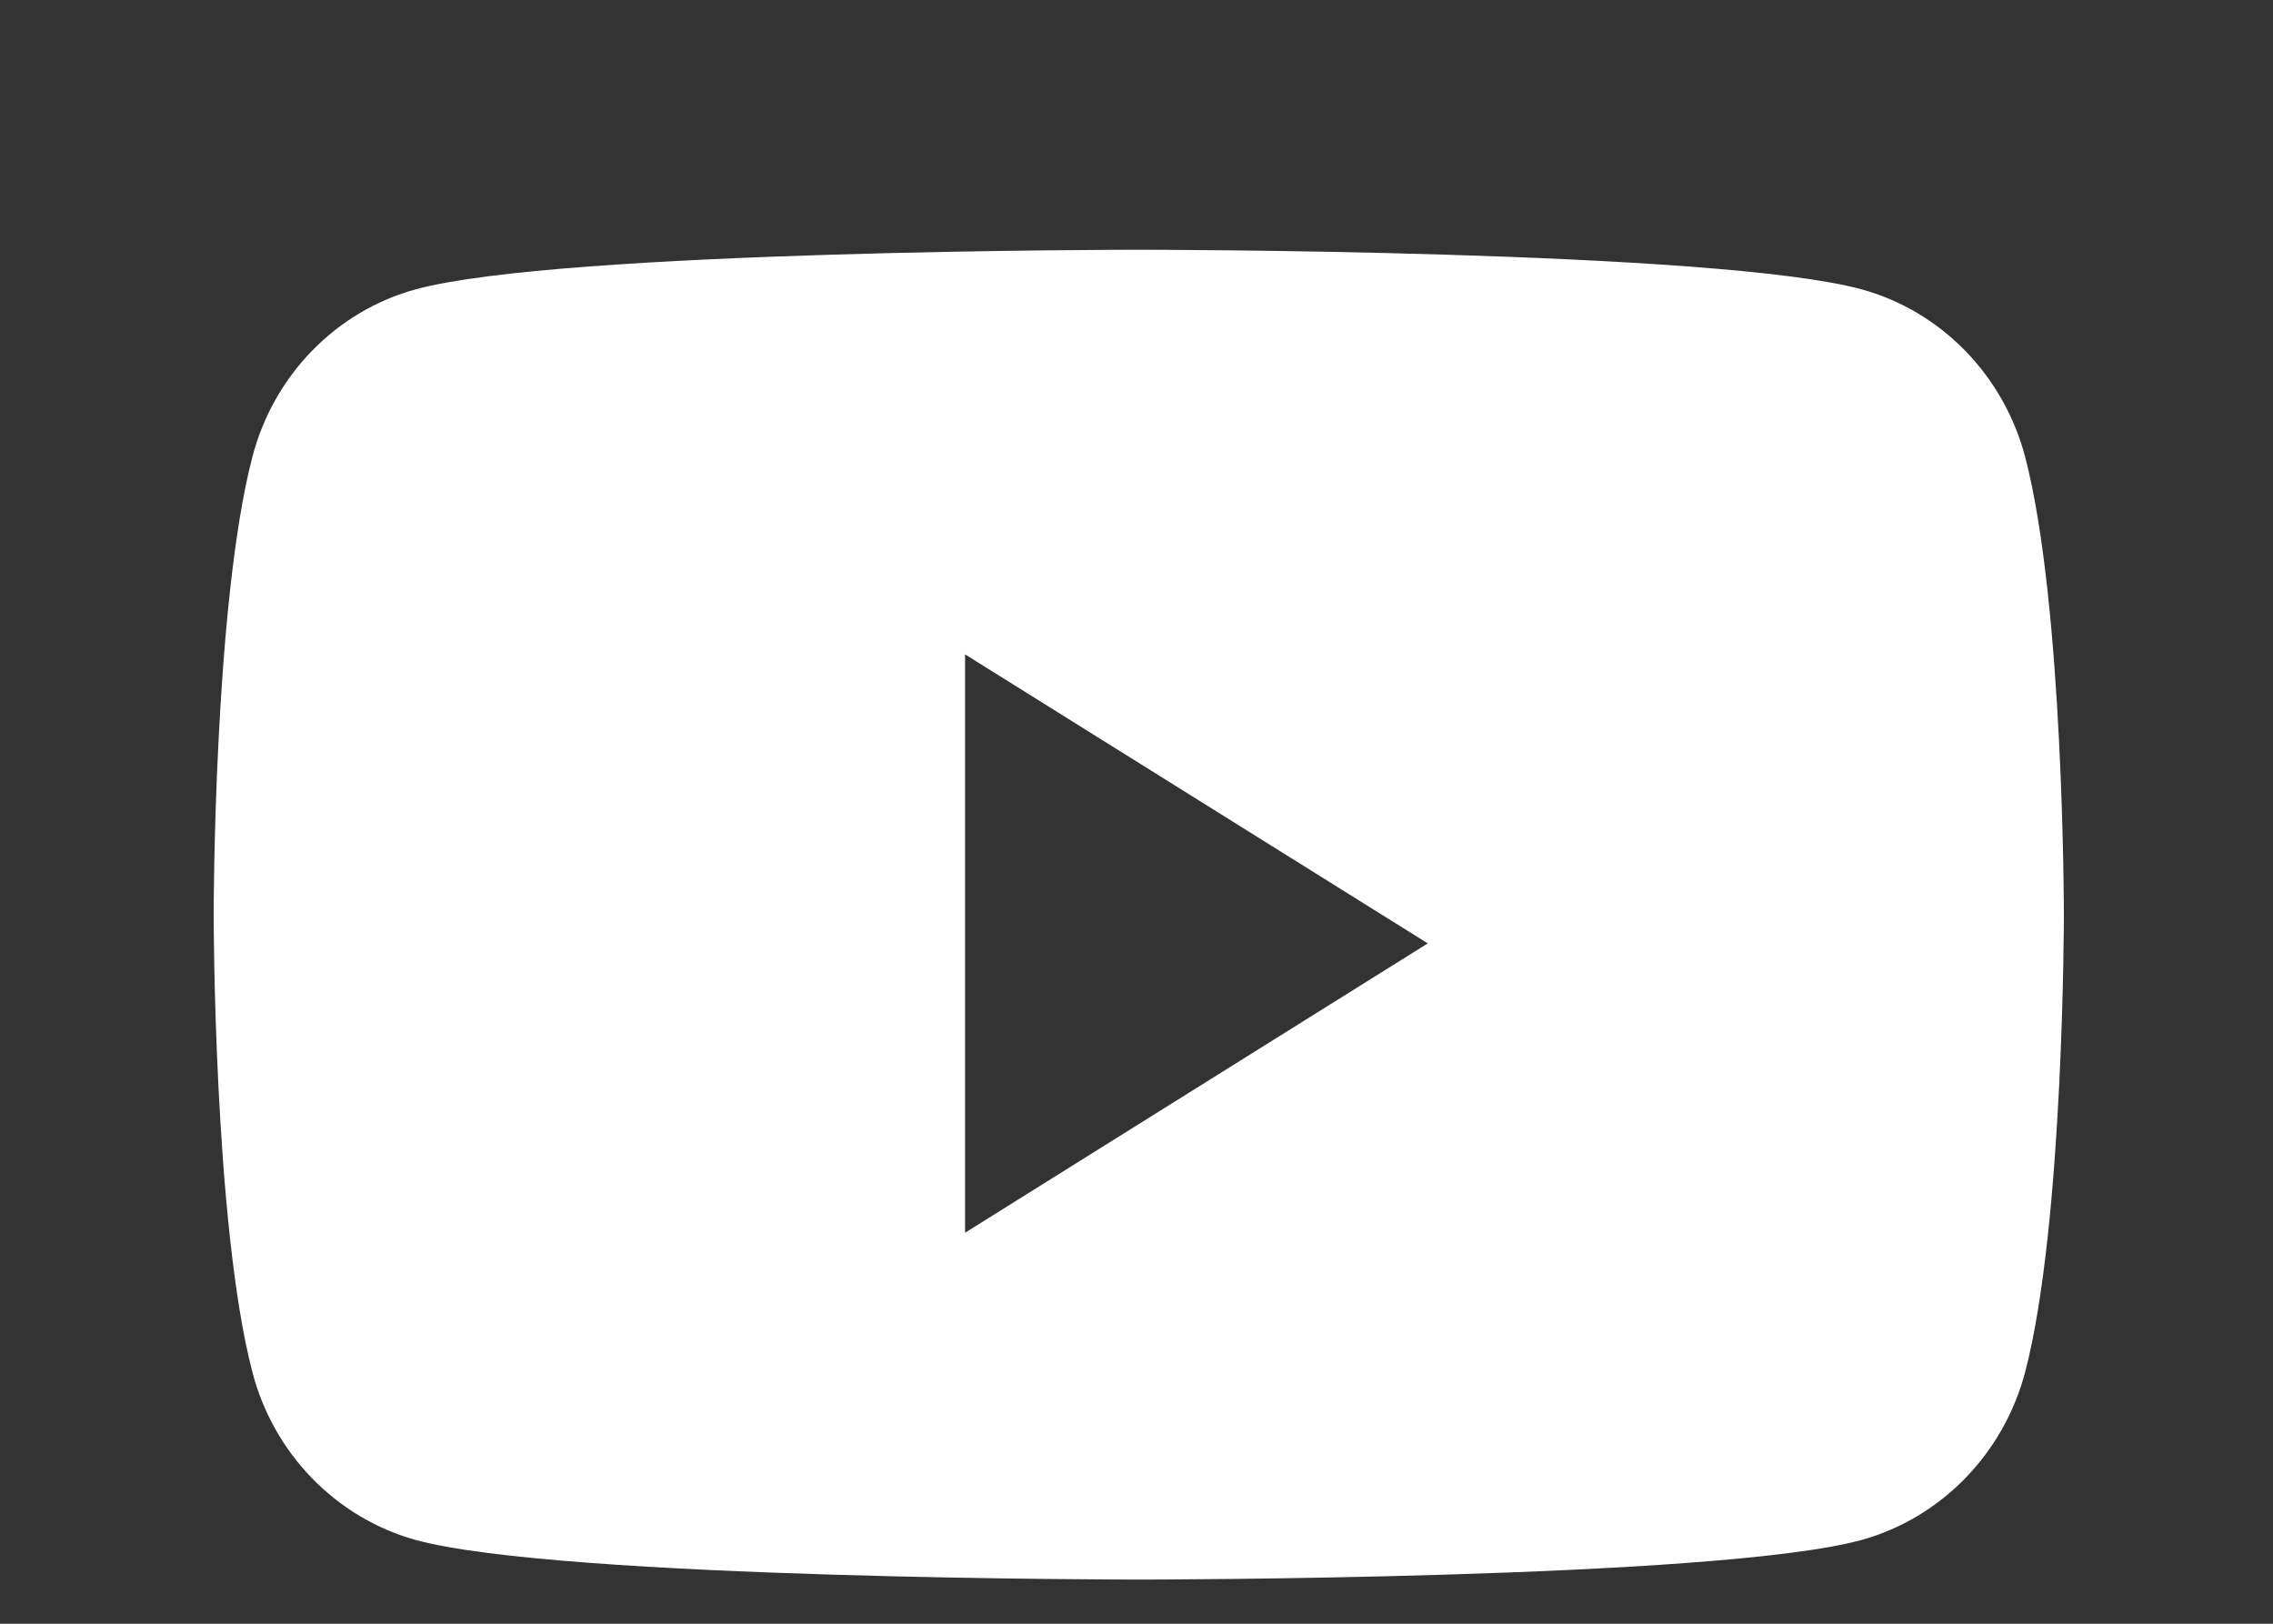 <svg width="7" height="5" viewBox="0 0 7 5" fill="none" xmlns="http://www.w3.org/2000/svg">
<rect x="0" y="0" width="7" height="5" fill="#333333" stroke="none"/>
<path fill-rule="evenodd" clip-rule="evenodd" d="M5.733 0.891C5.978 0.958 6.171 1.156 6.237 1.408C6.356 1.864 6.356 2.816 6.356 2.816C6.356 2.816 6.356 3.768 6.237 4.224C6.171 4.476 5.978 4.674 5.733 4.742C5.288 4.864 3.507 4.864 3.507 4.864C3.507 4.864 1.725 4.864 1.28 4.742C1.035 4.674 0.842 4.476 0.777 4.224C0.658 3.768 0.658 2.816 0.658 2.816C0.658 2.816 0.658 1.864 0.777 1.408C0.842 1.156 1.035 0.958 1.28 0.891C1.725 0.769 3.507 0.769 3.507 0.769C3.507 0.769 5.288 0.769 5.733 0.891ZM2.972 2.015V3.796L4.397 2.905L2.972 2.015Z" fill="white"/>
</svg>
